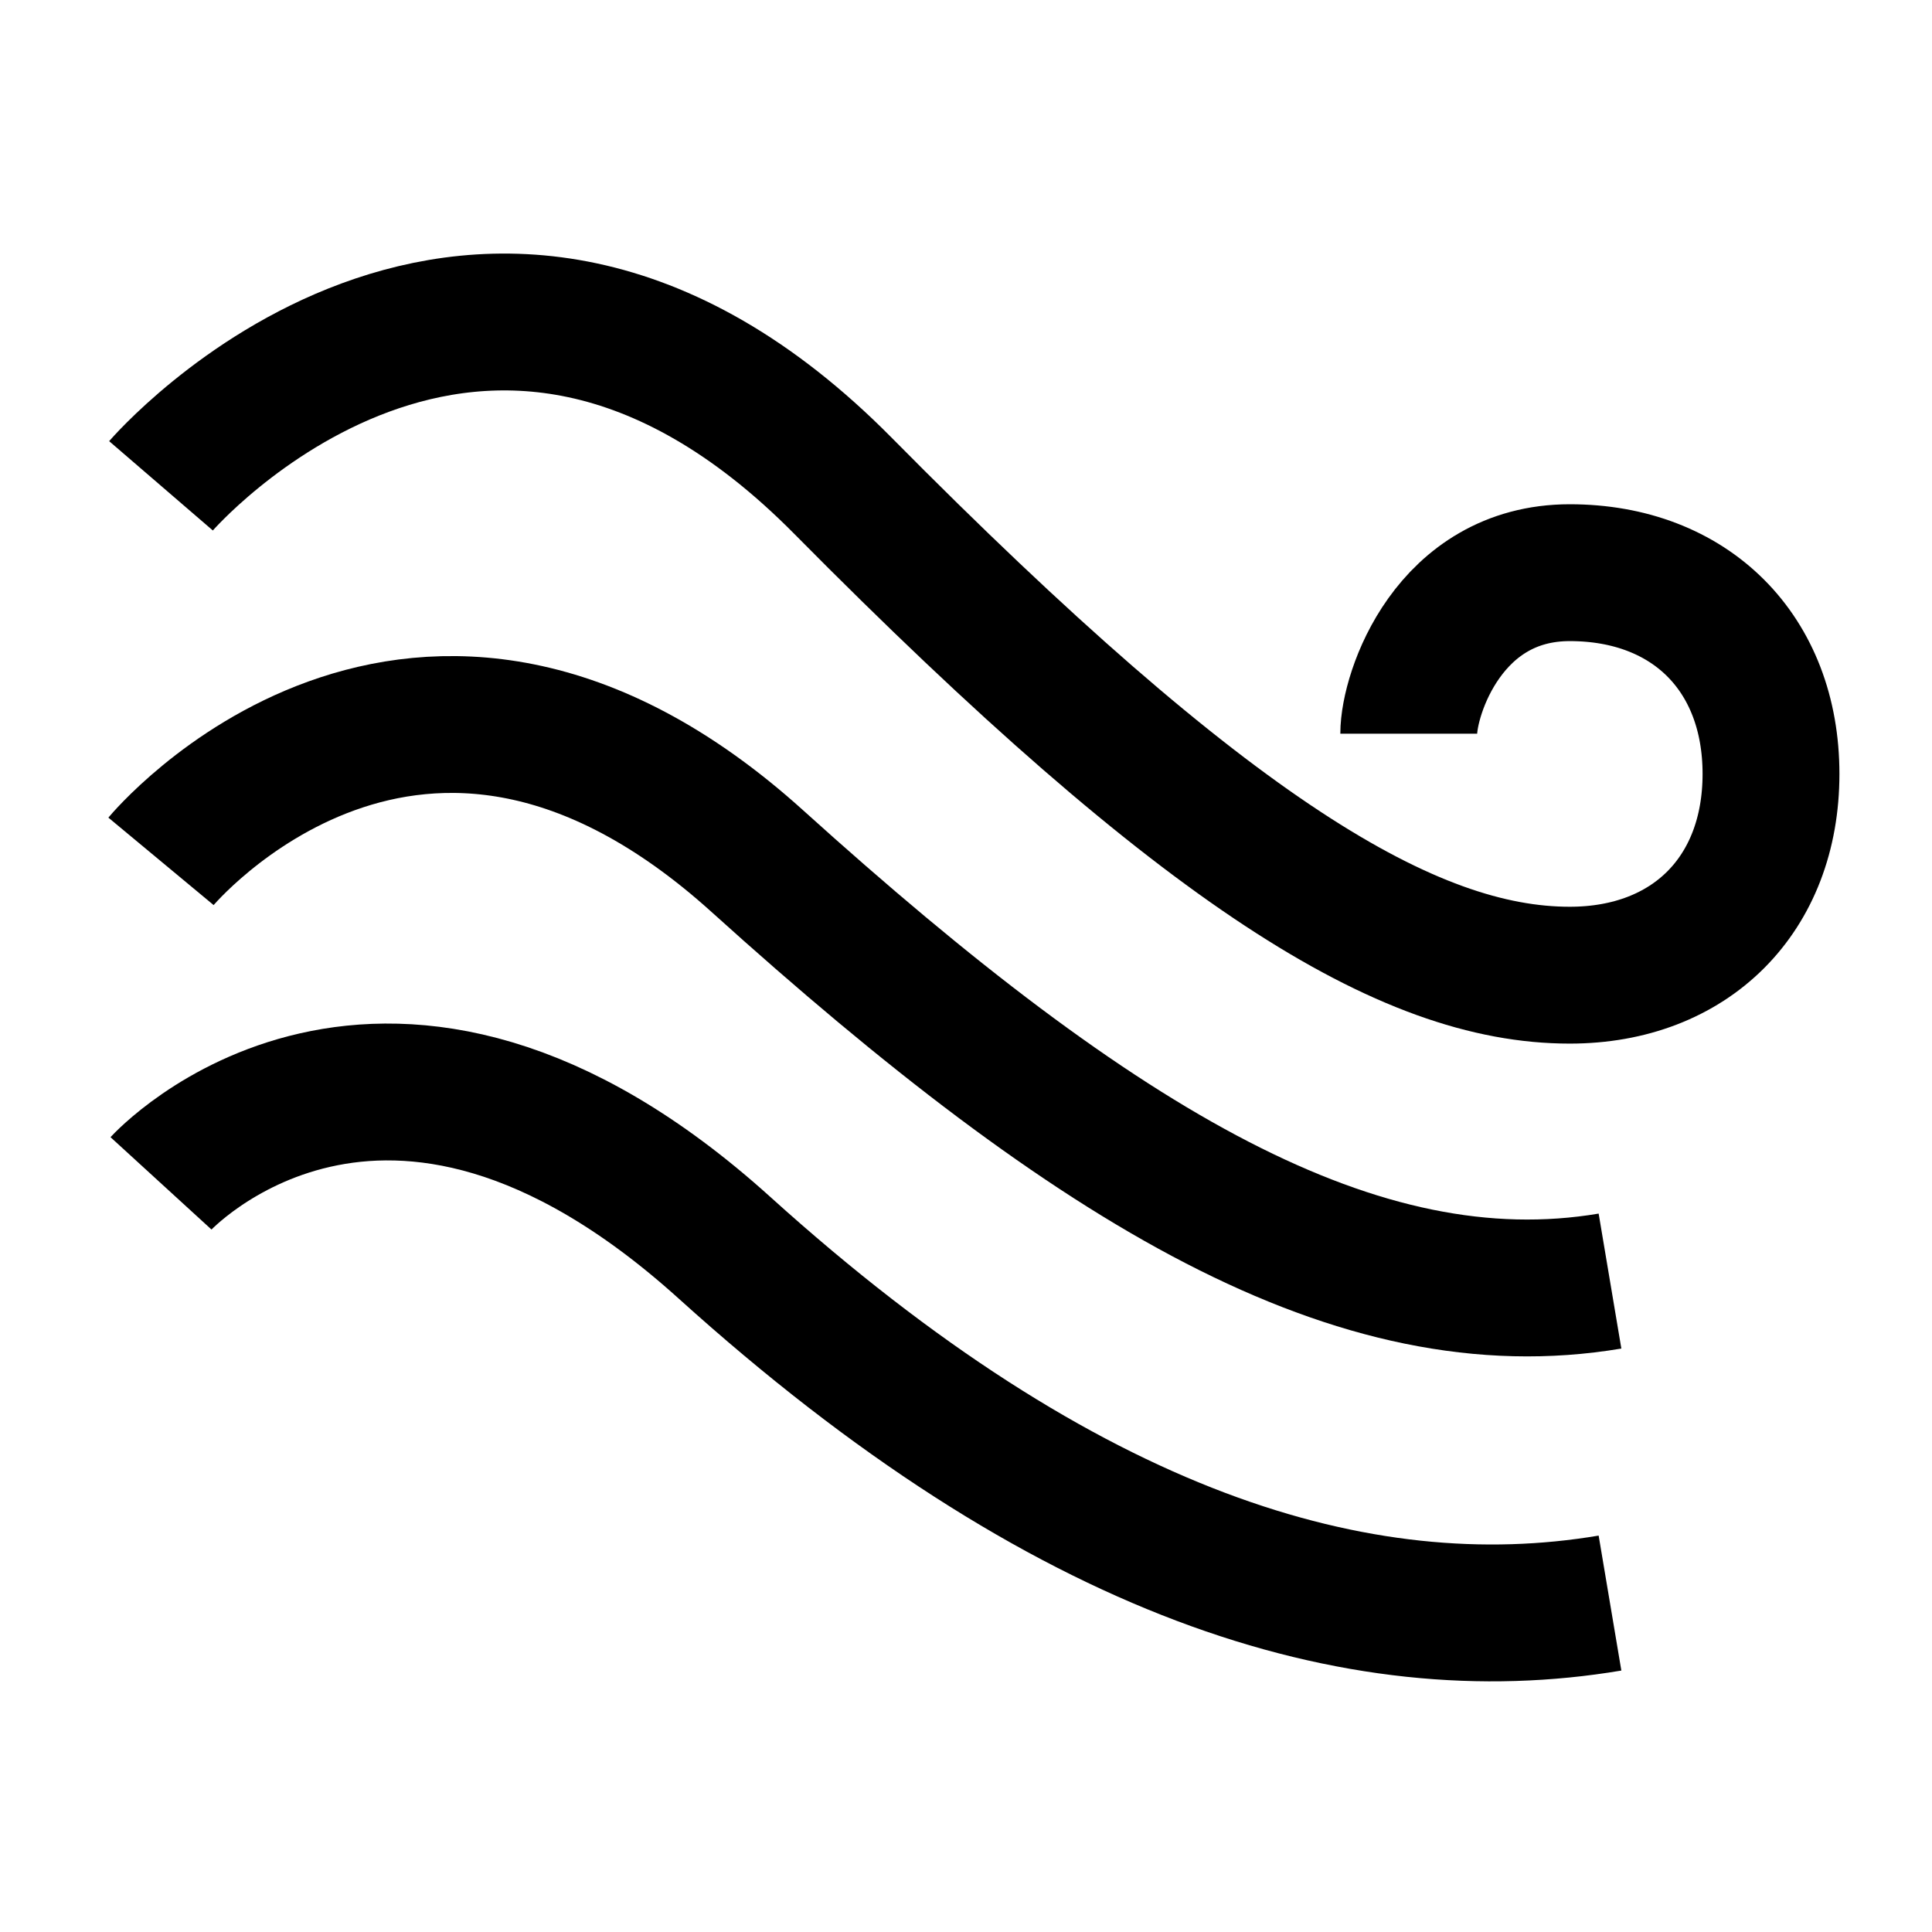 <svg width="24" height="24" viewBox="0 0 24 24" fill="none" xmlns="http://www.w3.org/2000/svg">
<g clip-path="url(#clip0_433_6429)">
<path d="M2 10.7C2 10.7 5.178 6.875 9.411 10.7C13.645 14.524 16.873 16.44 20 15.914" stroke="black" stroke-width="1.7" stroke-linejoin="bevel"/>
<path d="M2 14.7C2 14.7 4.766 11.676 9 15.5C13.233 19.324 16.873 20.44 20 19.914" stroke="black" stroke-width="1.7" stroke-linejoin="bevel"/>
<path d="M2 6.035C2 6.035 5.944 1.456 10.472 6.035C15 10.614 17.5 12.114 19.5 12.114C21 12.114 22 11.114 22 9.614C22 8.114 21 7.114 19.5 7.114C18 7.114 17.5 8.614 17.5 9.114" stroke="black" stroke-width="1.7" stroke-linejoin="bevel"/>
</g>
<defs>
<clipPath id="clip0_433_6429">
<rect width="24" height="24" fill="white"/>
</clipPath>
</defs>
</svg>

